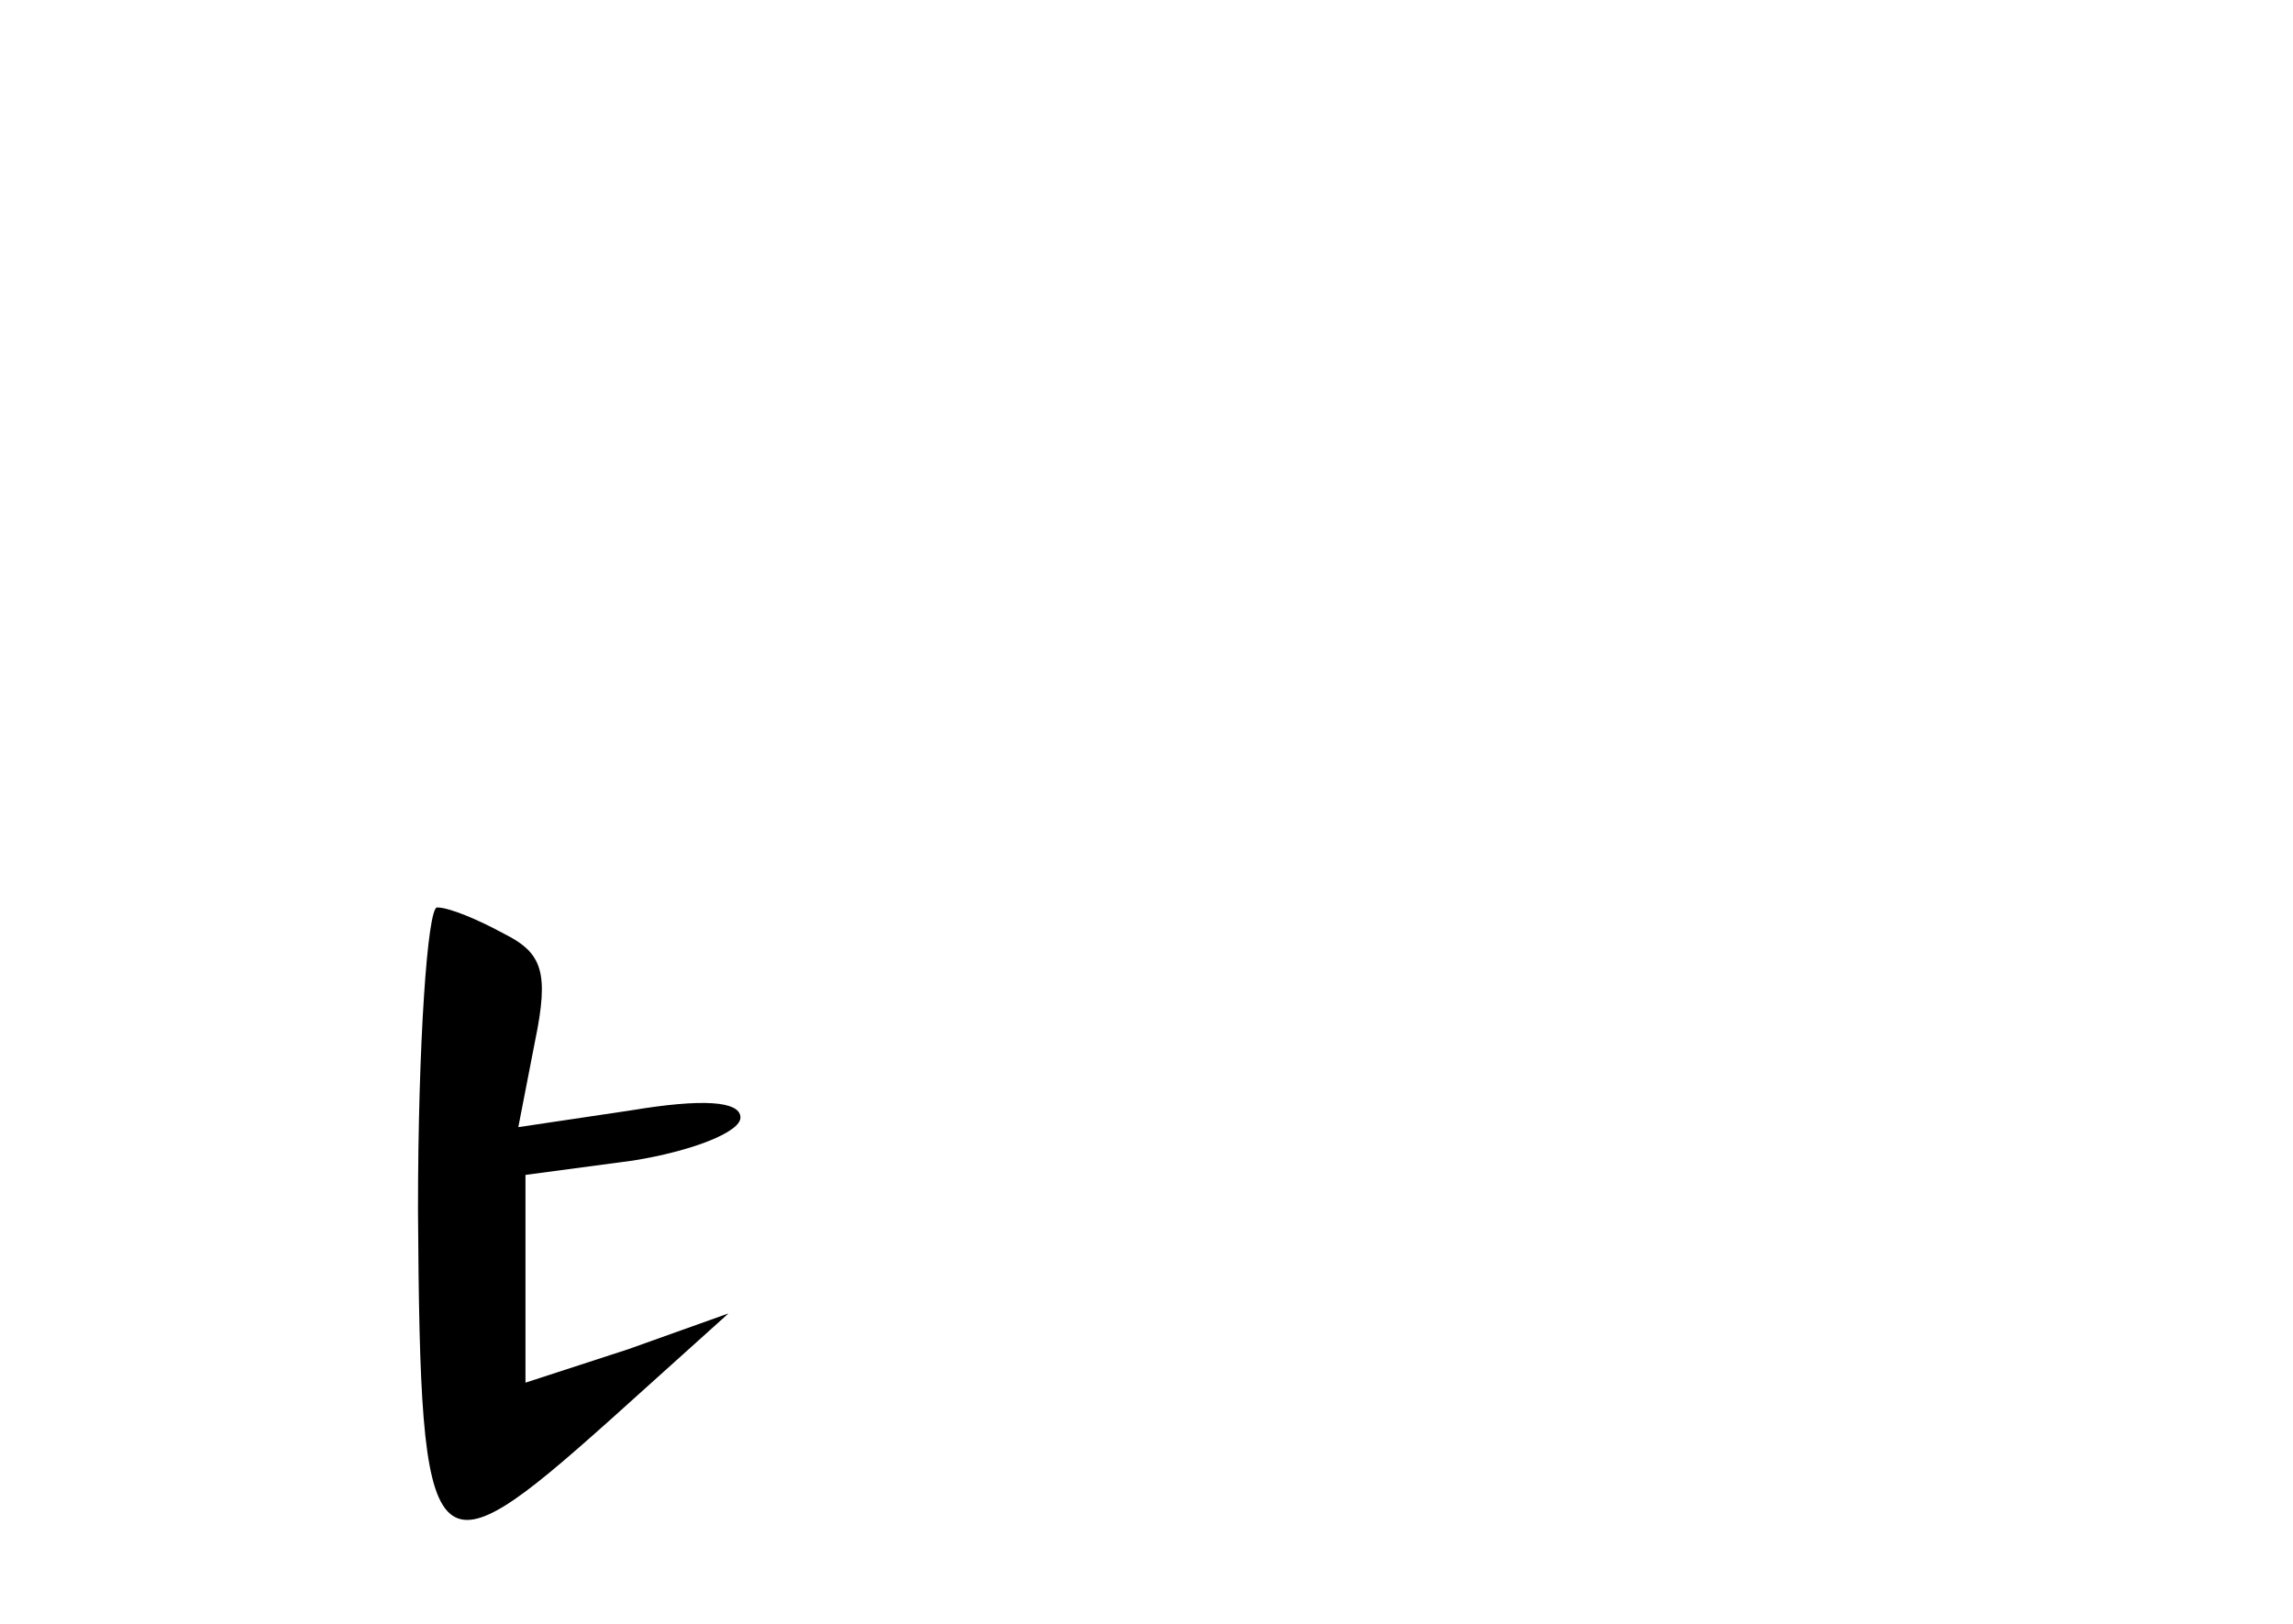 <?xml version="1.0" standalone="no"?>
<!DOCTYPE svg PUBLIC "-//W3C//DTD SVG 20010904//EN"
 "http://www.w3.org/TR/2001/REC-SVG-20010904/DTD/svg10.dtd">
<svg version="1.0" xmlns="http://www.w3.org/2000/svg"
 width="96pt" height="68pt" viewBox="0 0 96 68"
 preserveAspectRatio="xMidYMid meet">
<g transform="translate(0,68) scale(0.1,-0.1)"
fill="#000000" stroke="none">
<path d="M175 173 c1 -151 5 -155 80 -88 l50 45 -42 -15 -43 -14 0 43 0 44 45
6 c25 4 45 12 45 18 0 7 -16 8 -46 3 l-47 -7 7 36 c6 29 3 37 -13 45 -11 6
-23 11 -28 11 -4 0 -8 -57 -8 -127z"/>
</g>
</svg>
